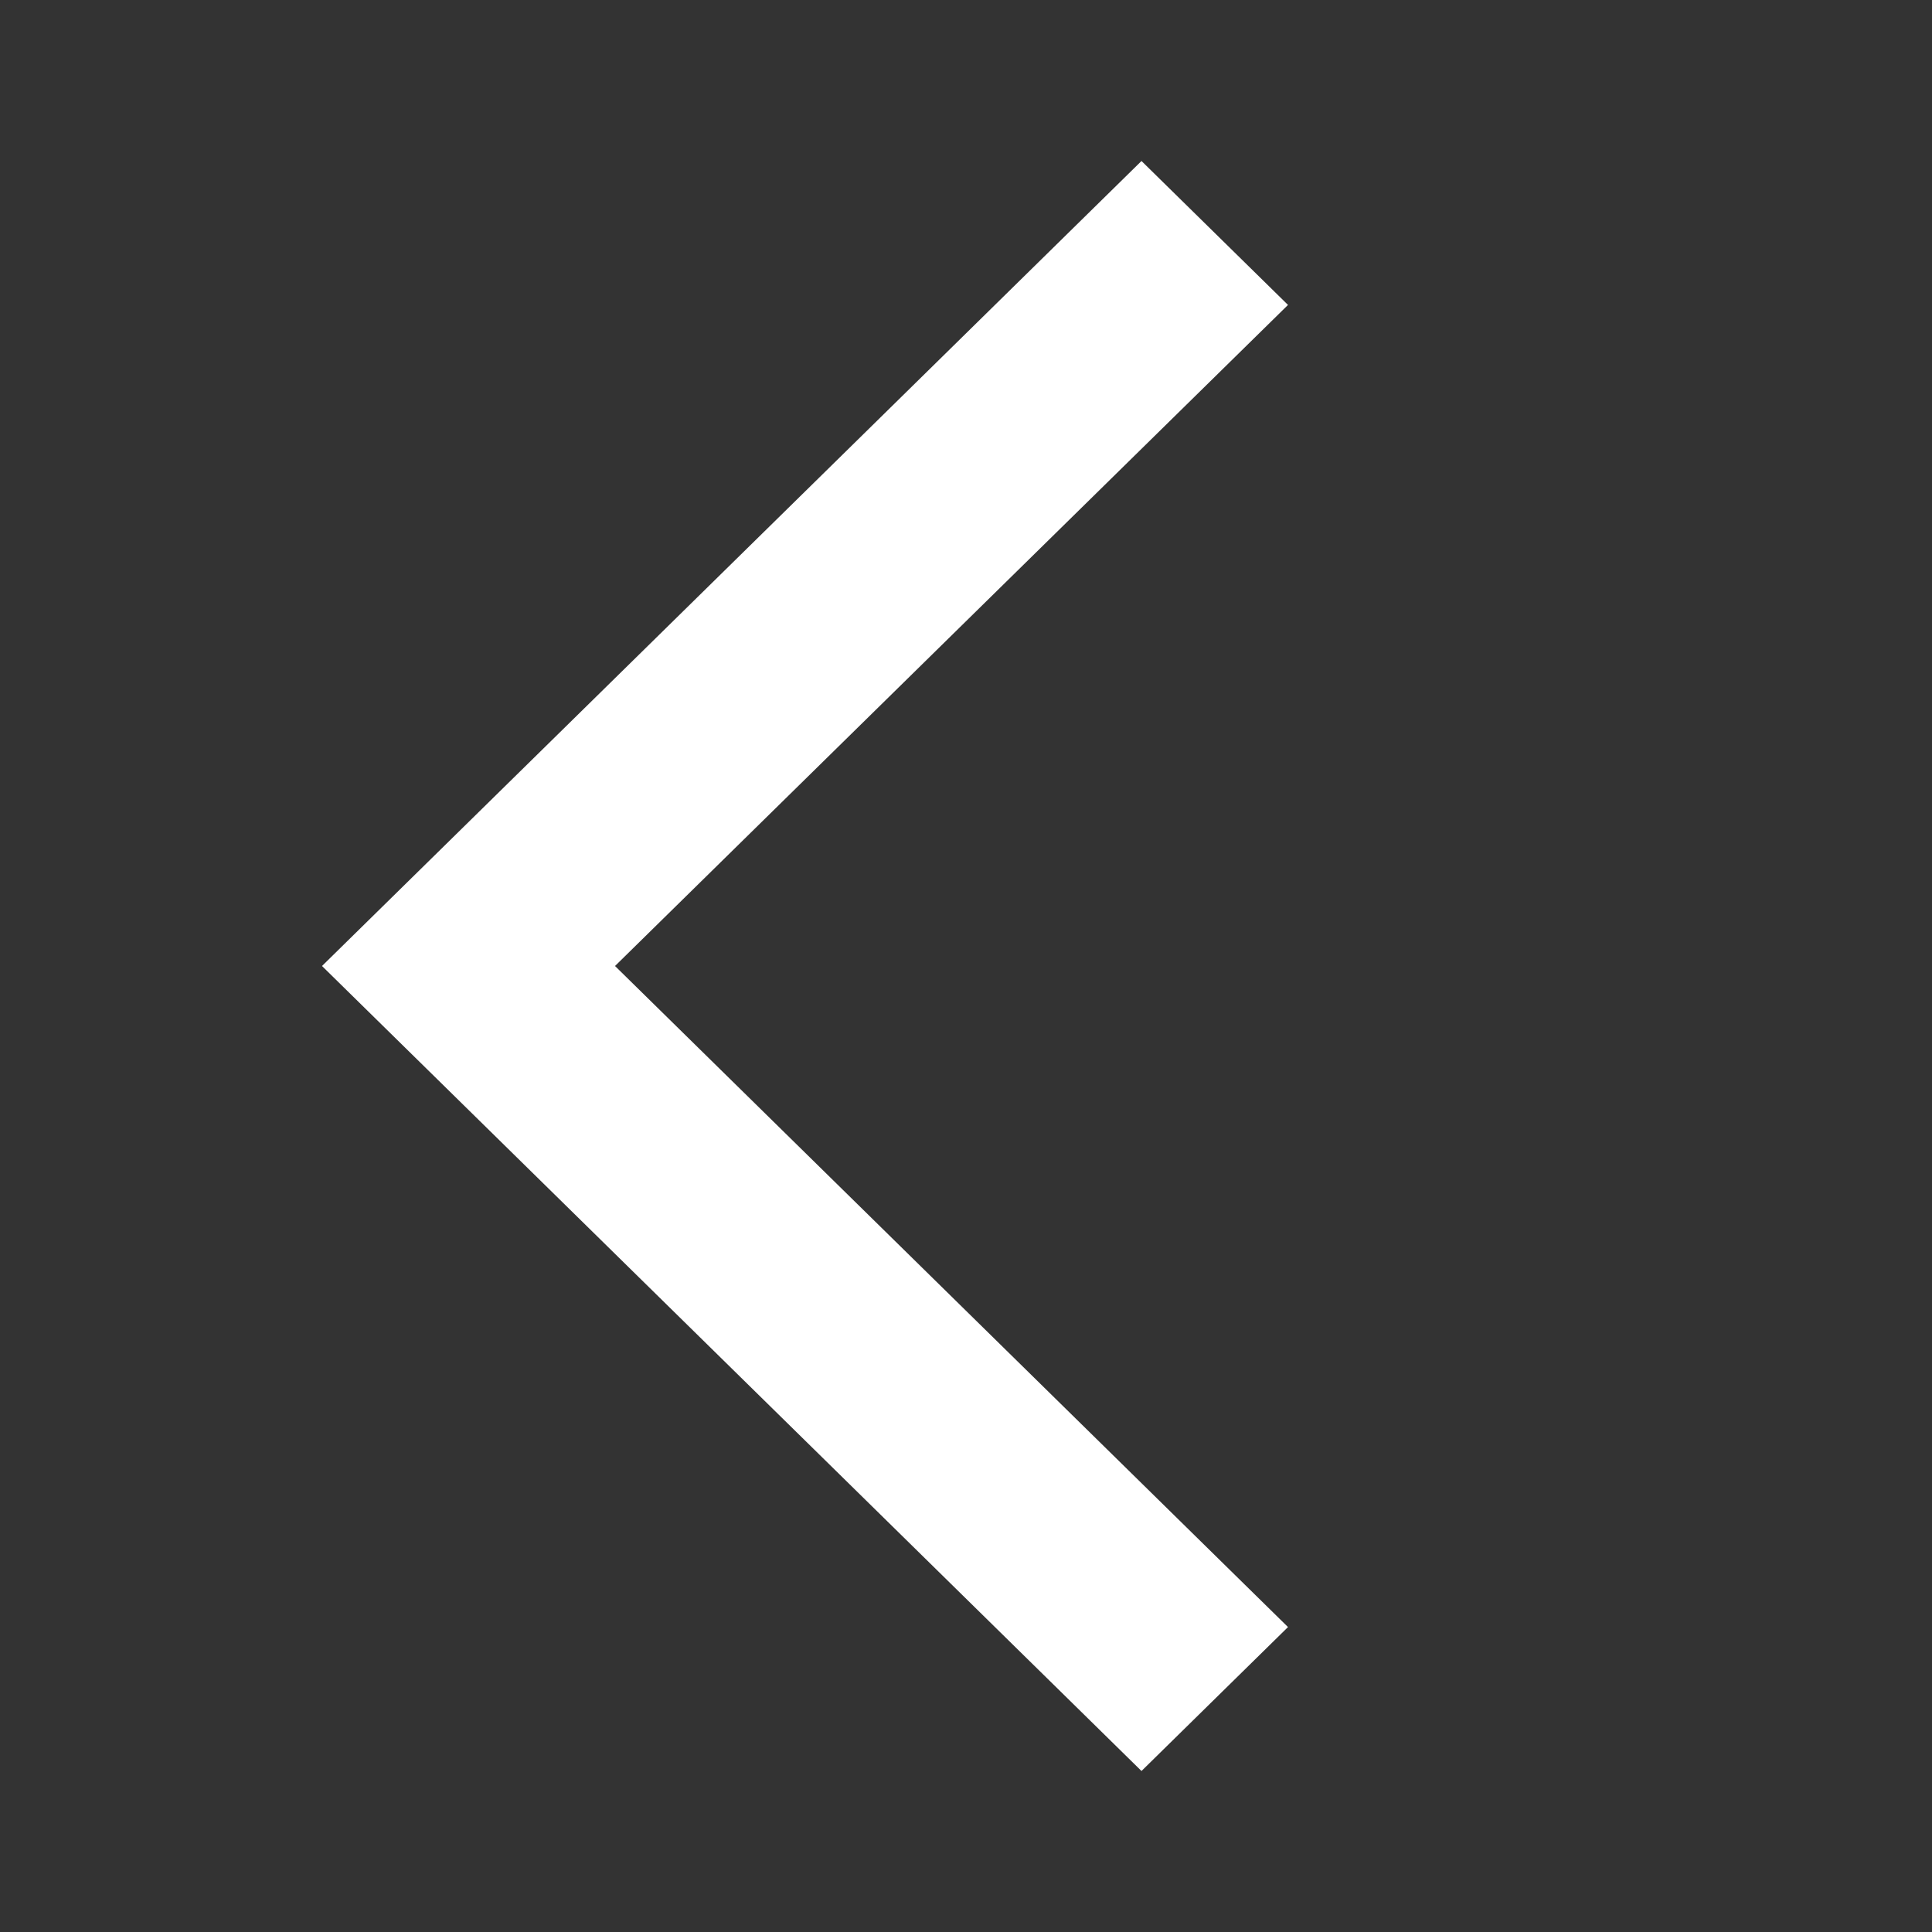 <svg width="24" height="24" viewBox="0 0 24 24" fill="none" xmlns="http://www.w3.org/2000/svg">
<rect x="0" y="0" width="24" height="24" fill="#333333" stroke="none"/>
<g clip-path="url(#clip0_14_12942)">
<path fill-rule="evenodd" clip-rule="evenodd" d="M16 3.788L14.18 2L4 12L14.18 22L16 20.212L7.64 12L16 3.788Z" fill="white"/>
</g>
<defs>
<clipPath id="clip0_14_12942">
<rect width="24" height="24" fill="white"/>
</clipPath>
</defs>
</svg>
